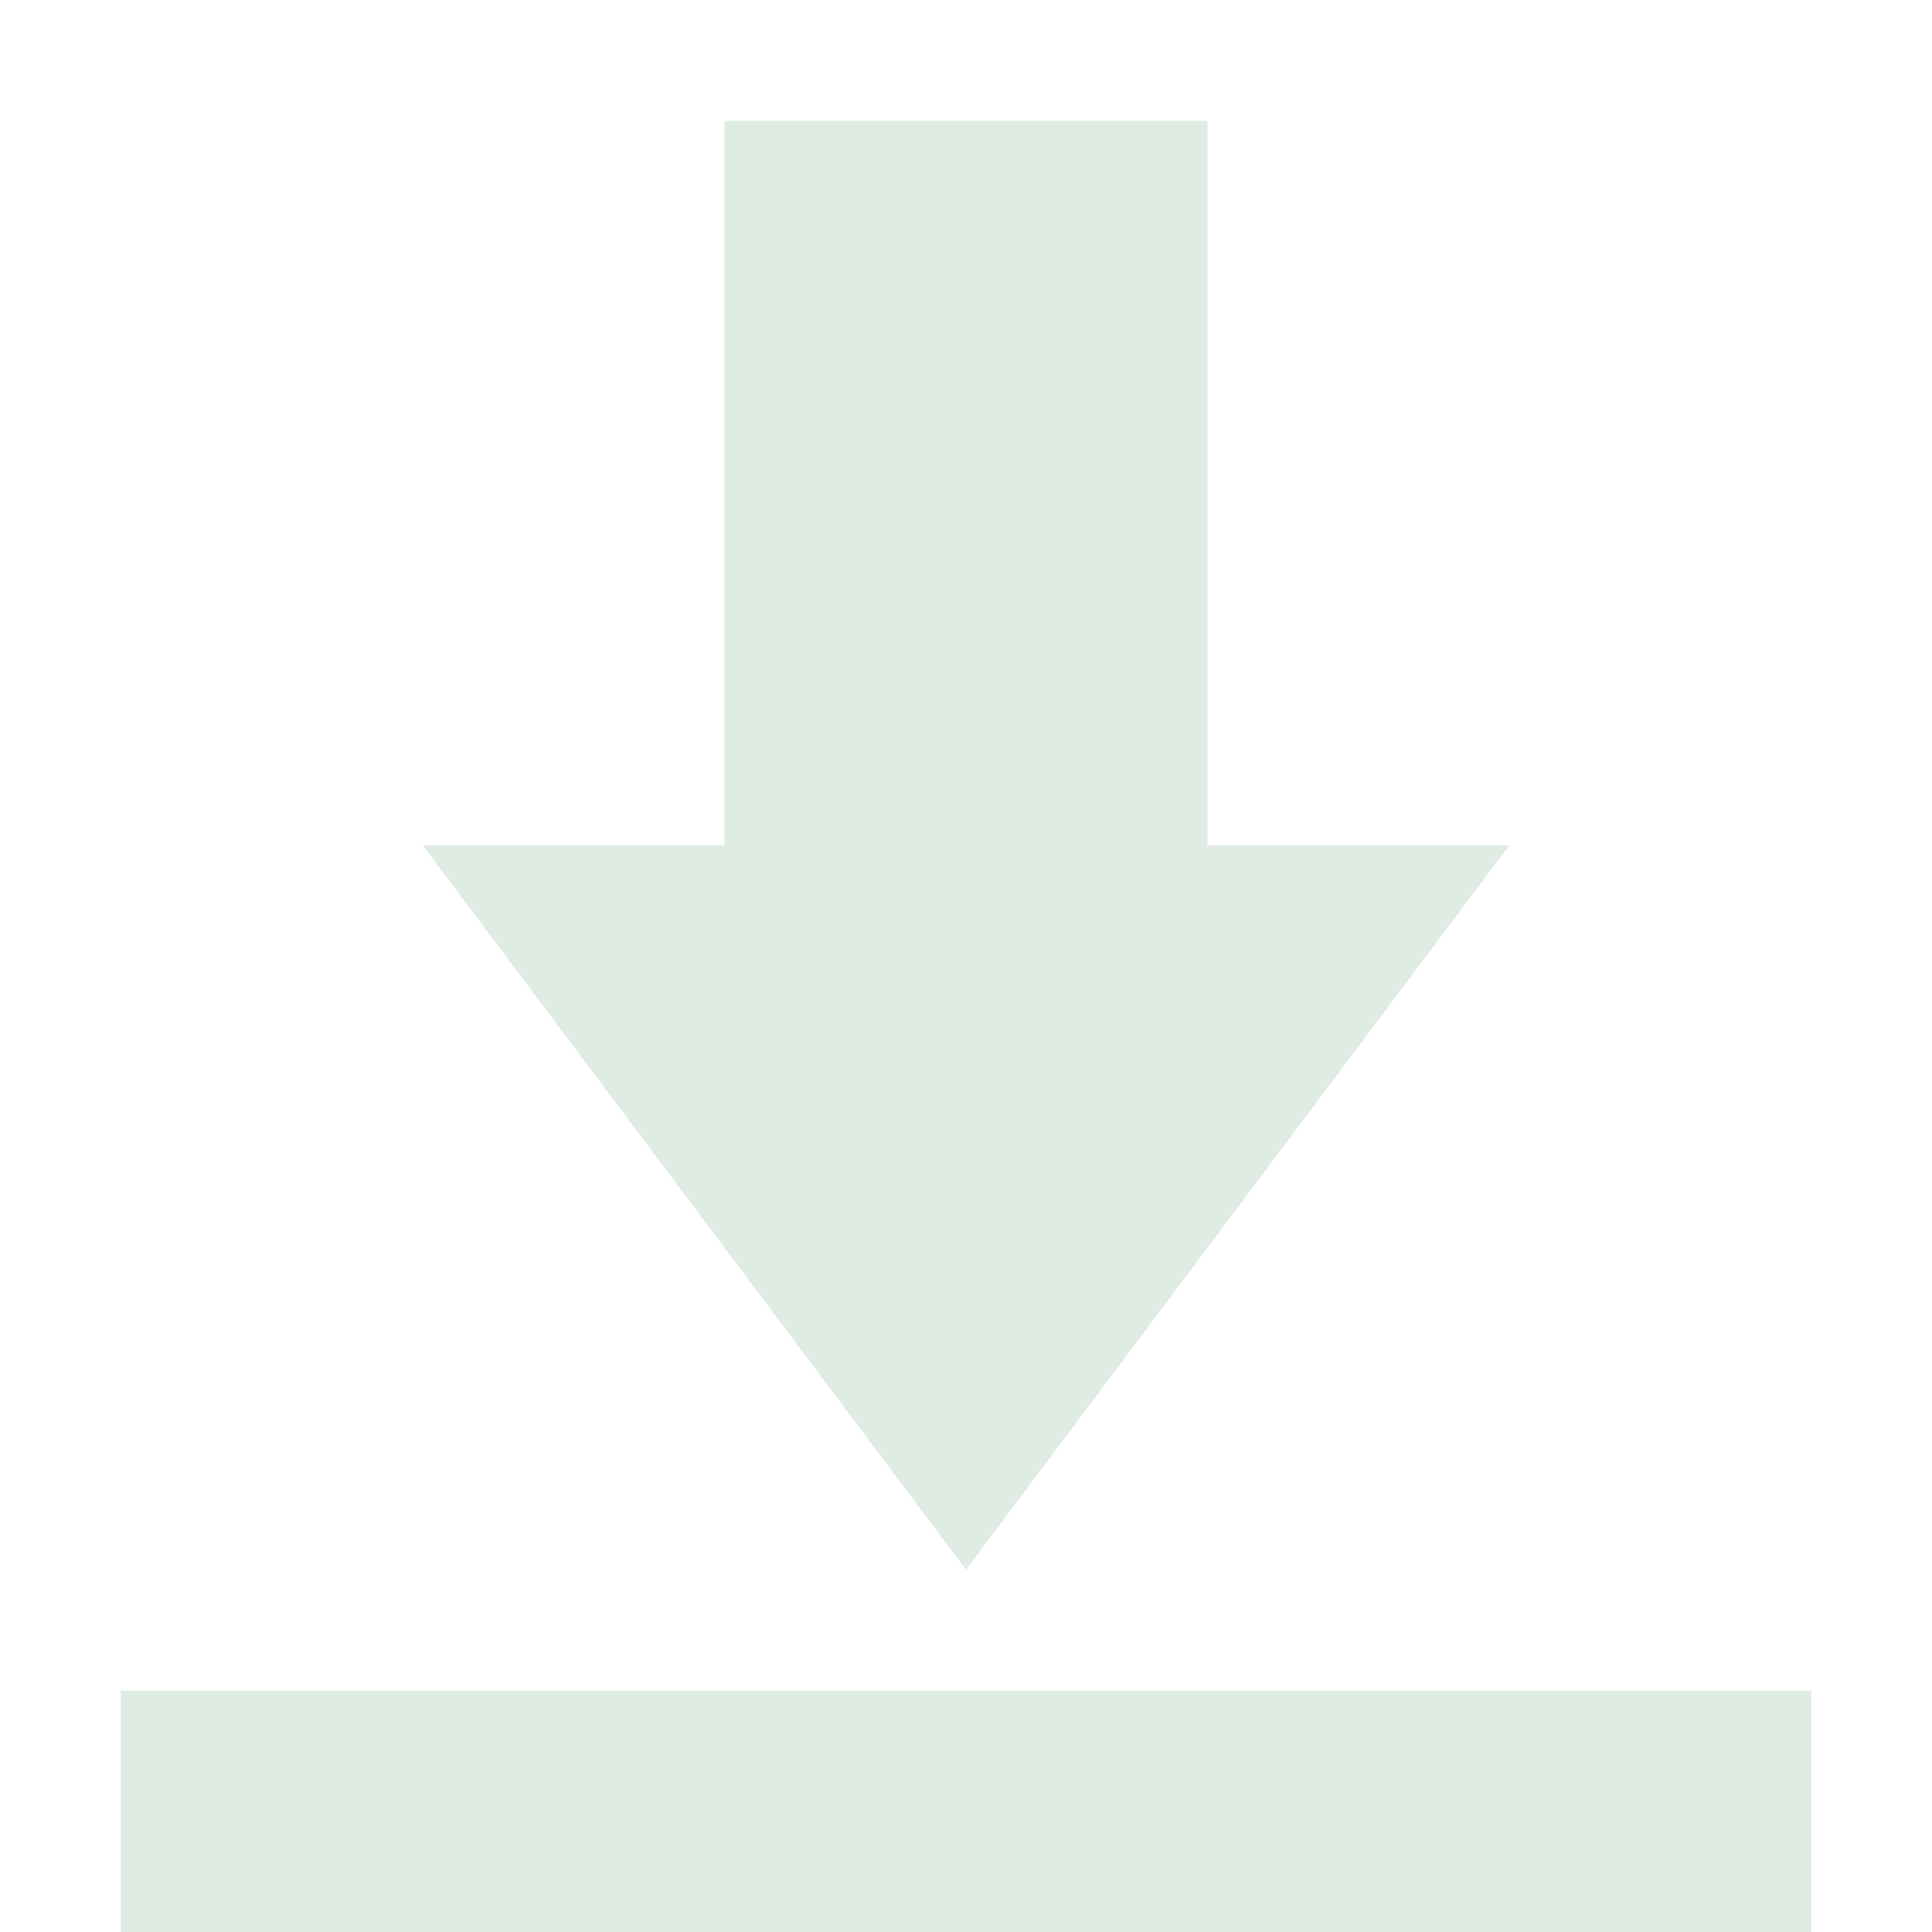 <svg xmlns="http://www.w3.org/2000/svg" width="16" height="16" version="1.1">
 <path style="fill:#dfece4" d="M 6 1 L 6 7 L 3.5 7 L 8 13 L 12.5 7 L 10 7 L 10 1 L 6 1 z M 1 14 L 1 16 L 15 16 L 15 14 L 1 14 z"/>
</svg>
